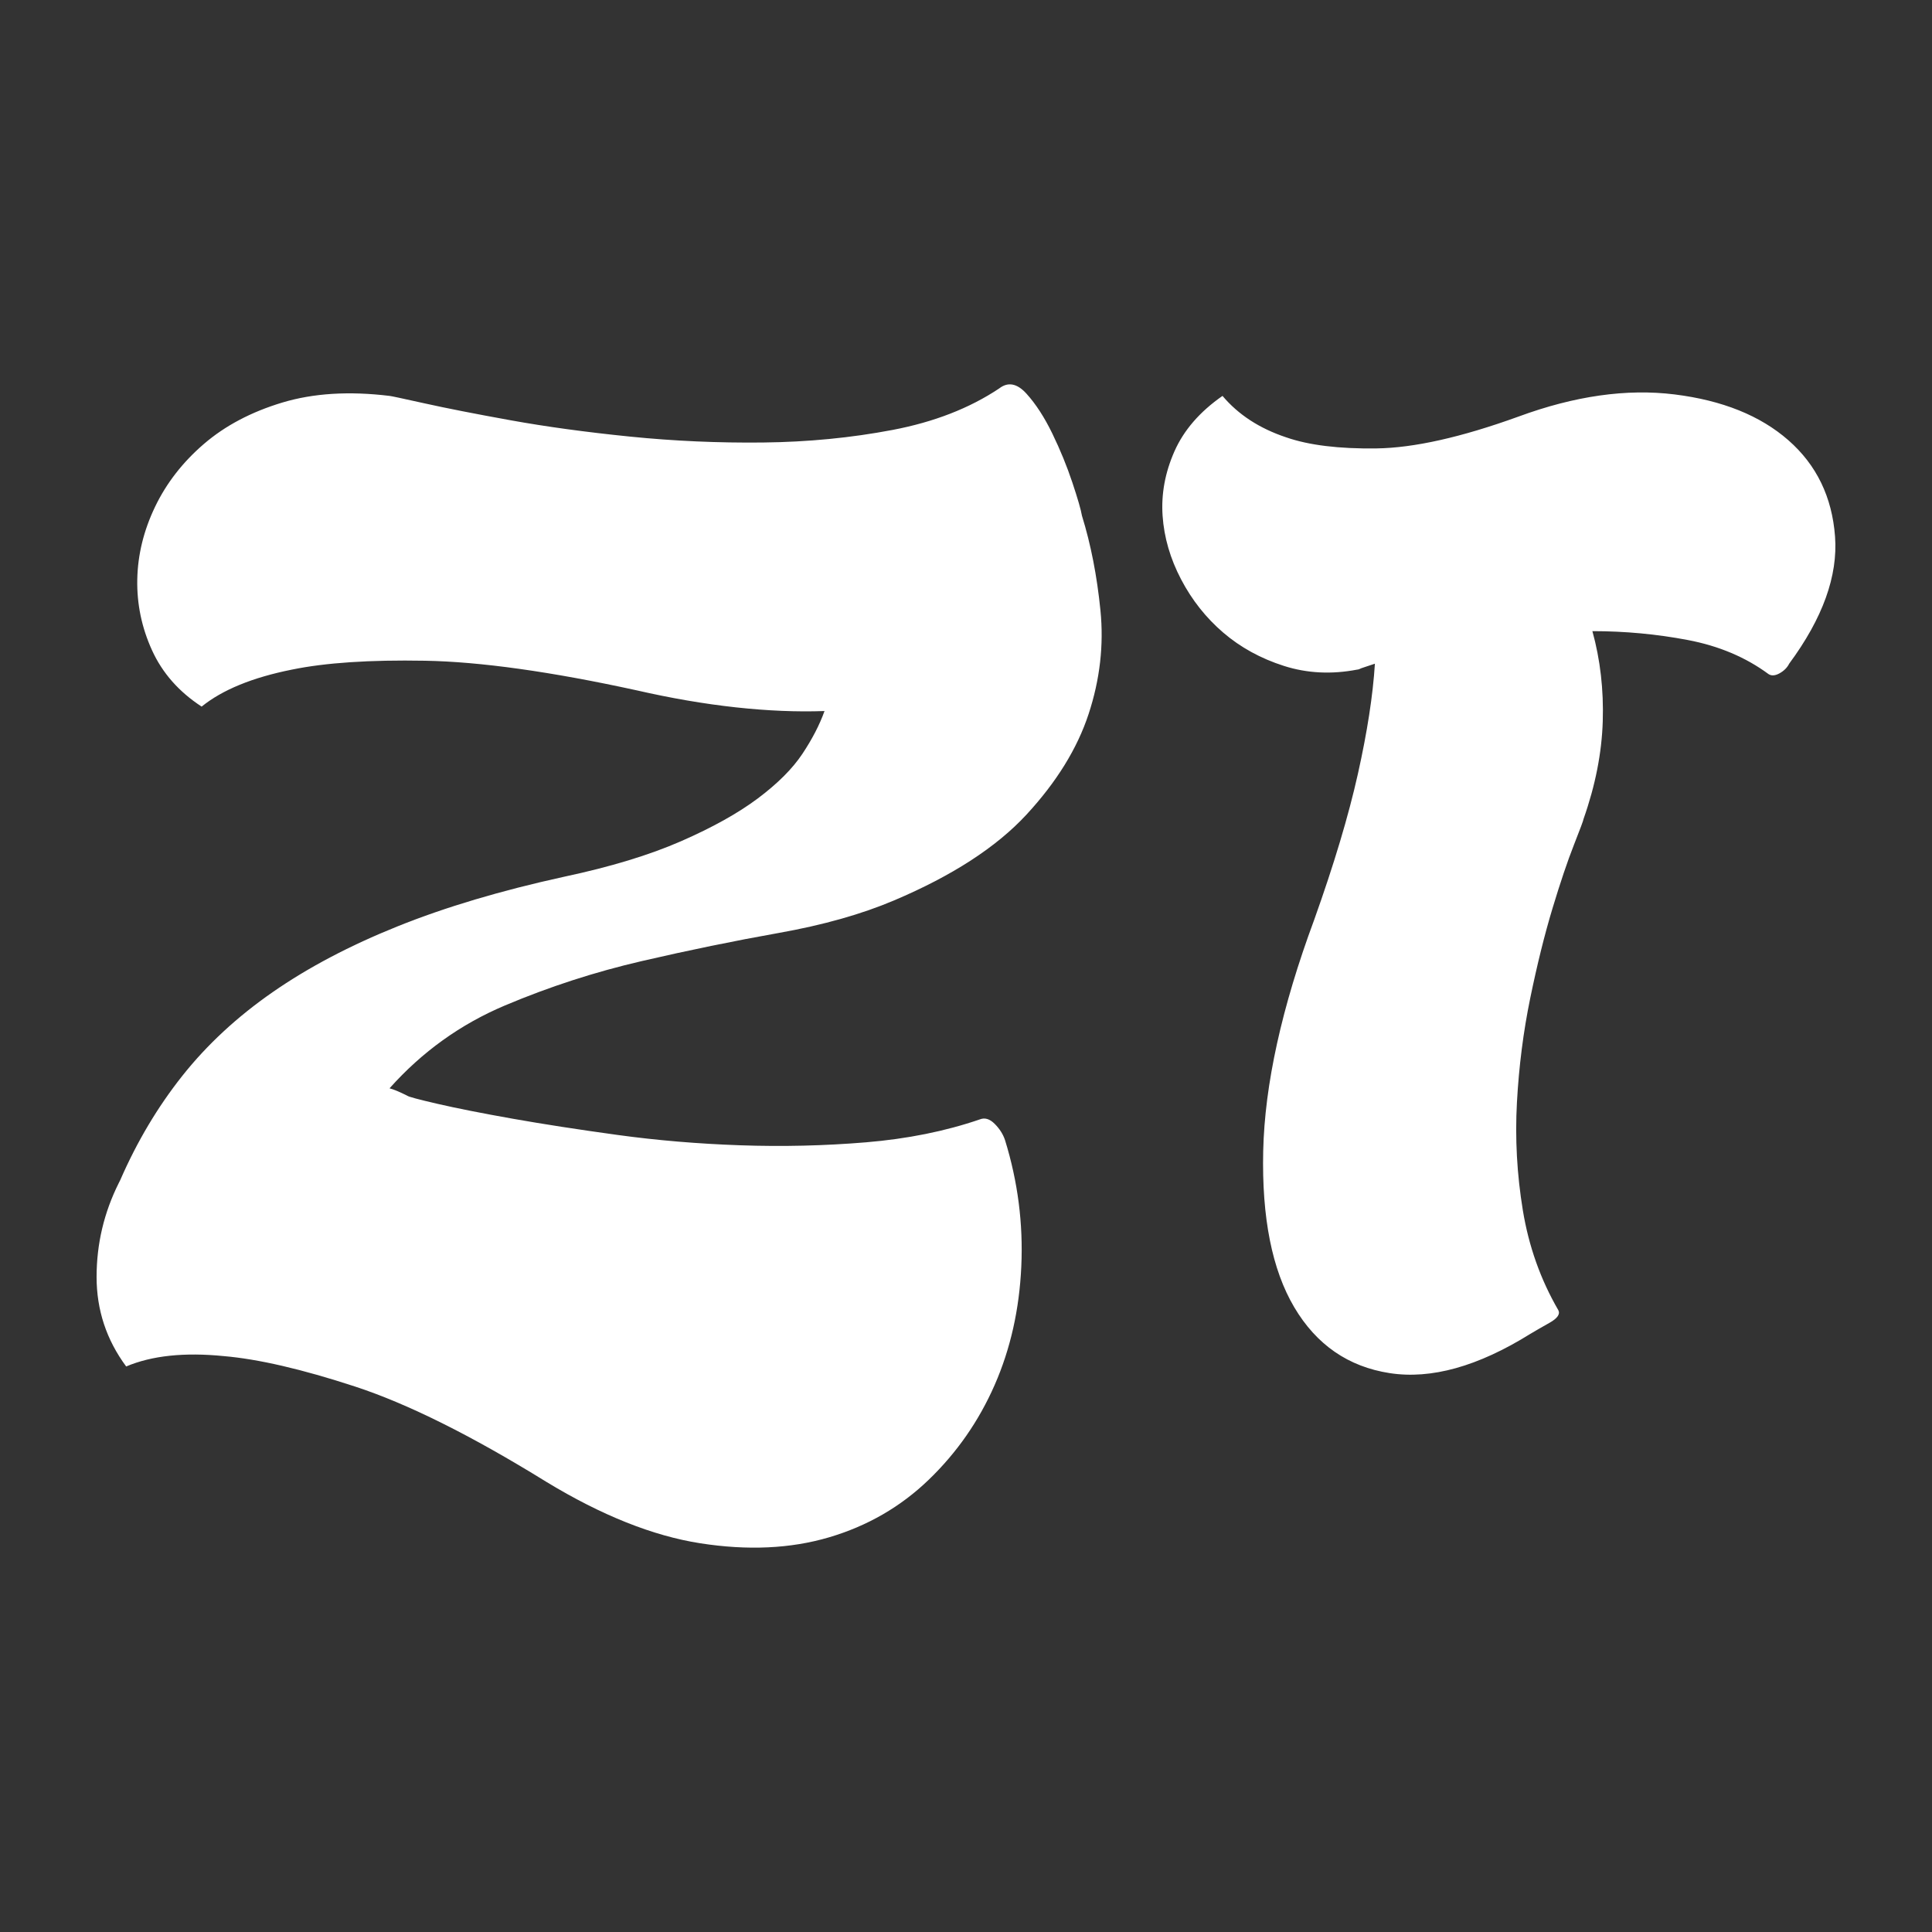 <svg width="1200" height="1200" xmlns="http://www.w3.org/2000/svg" xmlns:xlink="http://www.w3.org/1999/xlink" version="1.1"><rect width="100%" height="100%" fill="#333333" stroke="none"/><g transform="scale(15.316) translate(3.857, -4.405)">                        <g fill="#FFFFFF"><path d="M1.26 59.82 q-1.2 -1.62 -1.2 -3.63 t0.9 -3.81 l0.06 -0.12 q1.02 -2.34 2.52 -4.23 t3.66 -3.39 t5.07 -2.67 t6.75 -2.01 q2.82 -0.6 4.74 -1.44 t3.12 -1.74 t1.8 -1.8 t0.9 -1.74 q-1.68 0.06 -3.6 -0.15 t-4.02 -0.69 q-5.22 -1.14 -8.58 -1.2 t-5.4 0.36 q-2.4 0.48 -3.66 1.5 q-1.38 -0.9 -2.01 -2.28 t-0.6 -2.88 t0.72 -2.94 t1.98 -2.55 t3.18 -1.68 t4.35 -0.27 q0.06 0 1.41 0.3 t3.51 0.69 t4.83 0.66 t5.4 0.24 t5.25 -0.51 t4.32 -1.68 q0.54 -0.42 1.11 0.21 t1.05 1.62 t0.81 1.98 t0.39 1.35 q0.54 1.74 0.75 3.84 t-0.48 4.2 t-2.52 4.08 t-5.37 3.48 q-1.98 0.84 -4.68 1.32 t-5.55 1.14 t-5.55 1.8 t-4.68 3.36 q0.24 0.06 0.72 0.3 q0.06 0.06 1.23 0.33 t3.03 0.6 t4.26 0.66 t4.98 0.42 t5.1 -0.12 t4.62 -0.93 q0.3 -0.12 0.6 0.18 t0.42 0.66 q0.78 2.52 0.66 5.13 t-1.08 4.8 t-2.67 3.84 t-4.05 2.34 t-5.22 0.24 t-6.24 -2.49 q-4.56 -2.82 -7.77 -3.87 t-5.31 -1.23 q-2.4 -0.24 -3.96 0.42 z M45.72 20.46 q0.96 1.14 2.58 1.68 q1.38 0.48 3.66 0.45 t5.76 -1.29 q3.42 -1.26 6.33 -0.9 t4.62 1.86 t1.89 3.9 t-1.86 5.16 q-0.12 0.24 -0.39 0.39 t-0.45 0.03 q-1.38 -1.02 -3.27 -1.38 t-3.87 -0.36 q0.48 1.74 0.42 3.66 t-0.78 3.96 q0 0.06 -0.39 1.05 t-0.87 2.58 t-0.9 3.63 t-0.54 4.23 t0.24 4.38 t1.44 4.05 q0.12 0.24 -0.36 0.51 t-0.78 0.45 q-3.18 1.98 -5.7 1.59 t-3.87 -2.67 t-1.26 -6.33 t2.07 -9.39 q1.2 -3.36 1.77 -5.91 t0.69 -4.47 l-0.54 0.18 q-0.12 0.06 -0.18 0.06 q-1.56 0.3 -2.97 -0.15 t-2.46 -1.35 t-1.71 -2.16 t-0.75 -2.58 t0.48 -2.61 t1.95 -2.25 z"/></g>        </g></svg>